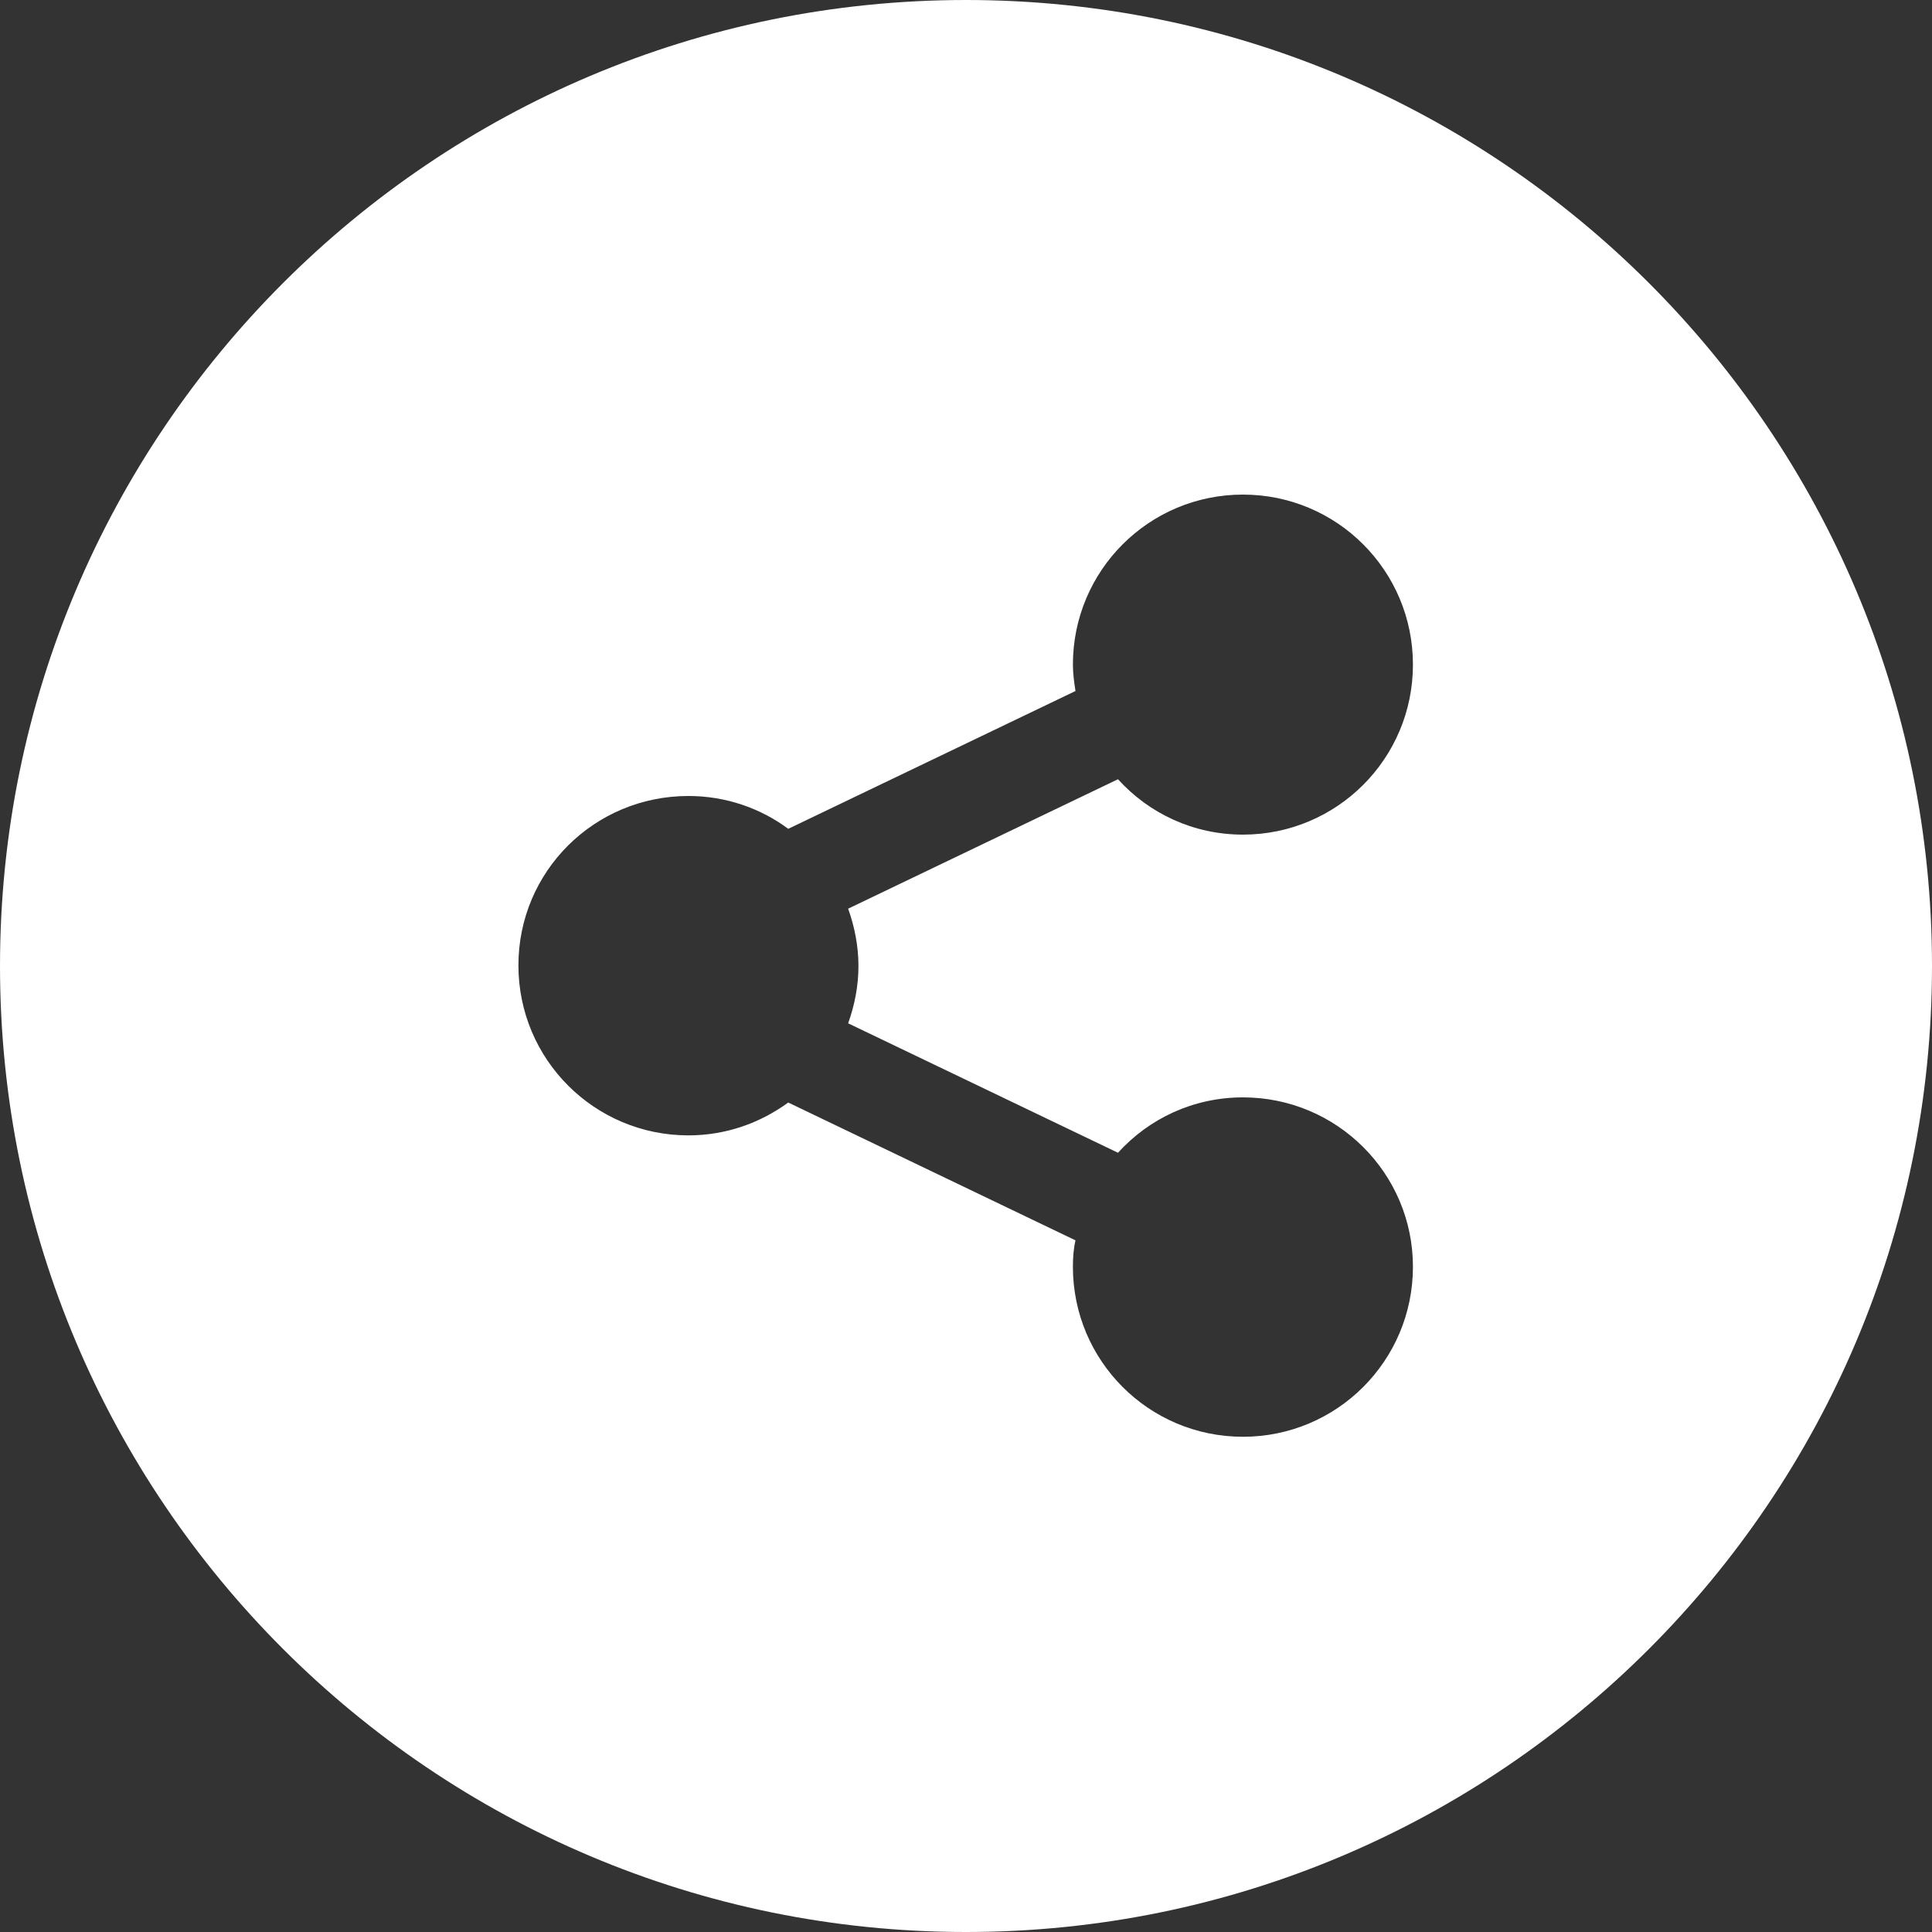 <?xml version="1.0" encoding="utf-8"?>
<!-- Generator: Adobe Illustrator 23.0.1, SVG Export Plug-In . SVG Version: 6.00 Build 0)  -->
<svg version="1.1" id="Layer_1" xmlns="http://www.w3.org/2000/svg" xmlns:xlink="http://www.w3.org/1999/xlink" x="0px" y="0px"
	 viewBox="0 0 300 300" style="enable-background:new 0 0 300 300;" xml:space="preserve">
<rect x="0" y="0" width="300" height="300" fill="#333333" stroke="none"/>
<style type="text/css">
	.st0{fill:#FFFFFF;}
</style>
<g>
	<g>
		<path class="st0" d="M150,0C67.2,0,0,67.2,0,150s67.2,150,150,150s150-67.2,150-150S232.8,0,150,0z M133.3,150
			c0,3.1-0.6,6.1-1.6,8.9l41.9,20.1c4.8-5.3,11.7-8.6,19.4-8.6c14.6,0,26.4,11.8,26.4,26.3c0,14.6-11.8,26.4-26.4,26.4
			c-14.6,0-26.4-11.8-26.4-26.4c0-1.4,0.1-2.8,0.4-4.1l-44.6-21.4c-4.4,3.2-9.7,5.1-15.5,5.1c-14.6,0-26.4-11.8-26.4-26.4
			c0-14.6,11.8-26.3,26.4-26.3c5.8,0,11.2,1.9,15.5,5.1l44.6-21.4c-0.2-1.3-0.4-2.7-0.4-4.1c0-14.6,11.8-26.4,26.4-26.4
			c14.6,0,26.4,11.8,26.4,26.4c0,14.6-11.8,26.4-26.4,26.4c-7.7,0-14.6-3.3-19.4-8.6l-41.9,20.1C132.7,143.9,133.3,146.9,133.3,150z
			"/>
	</g>
</g>
</svg>
